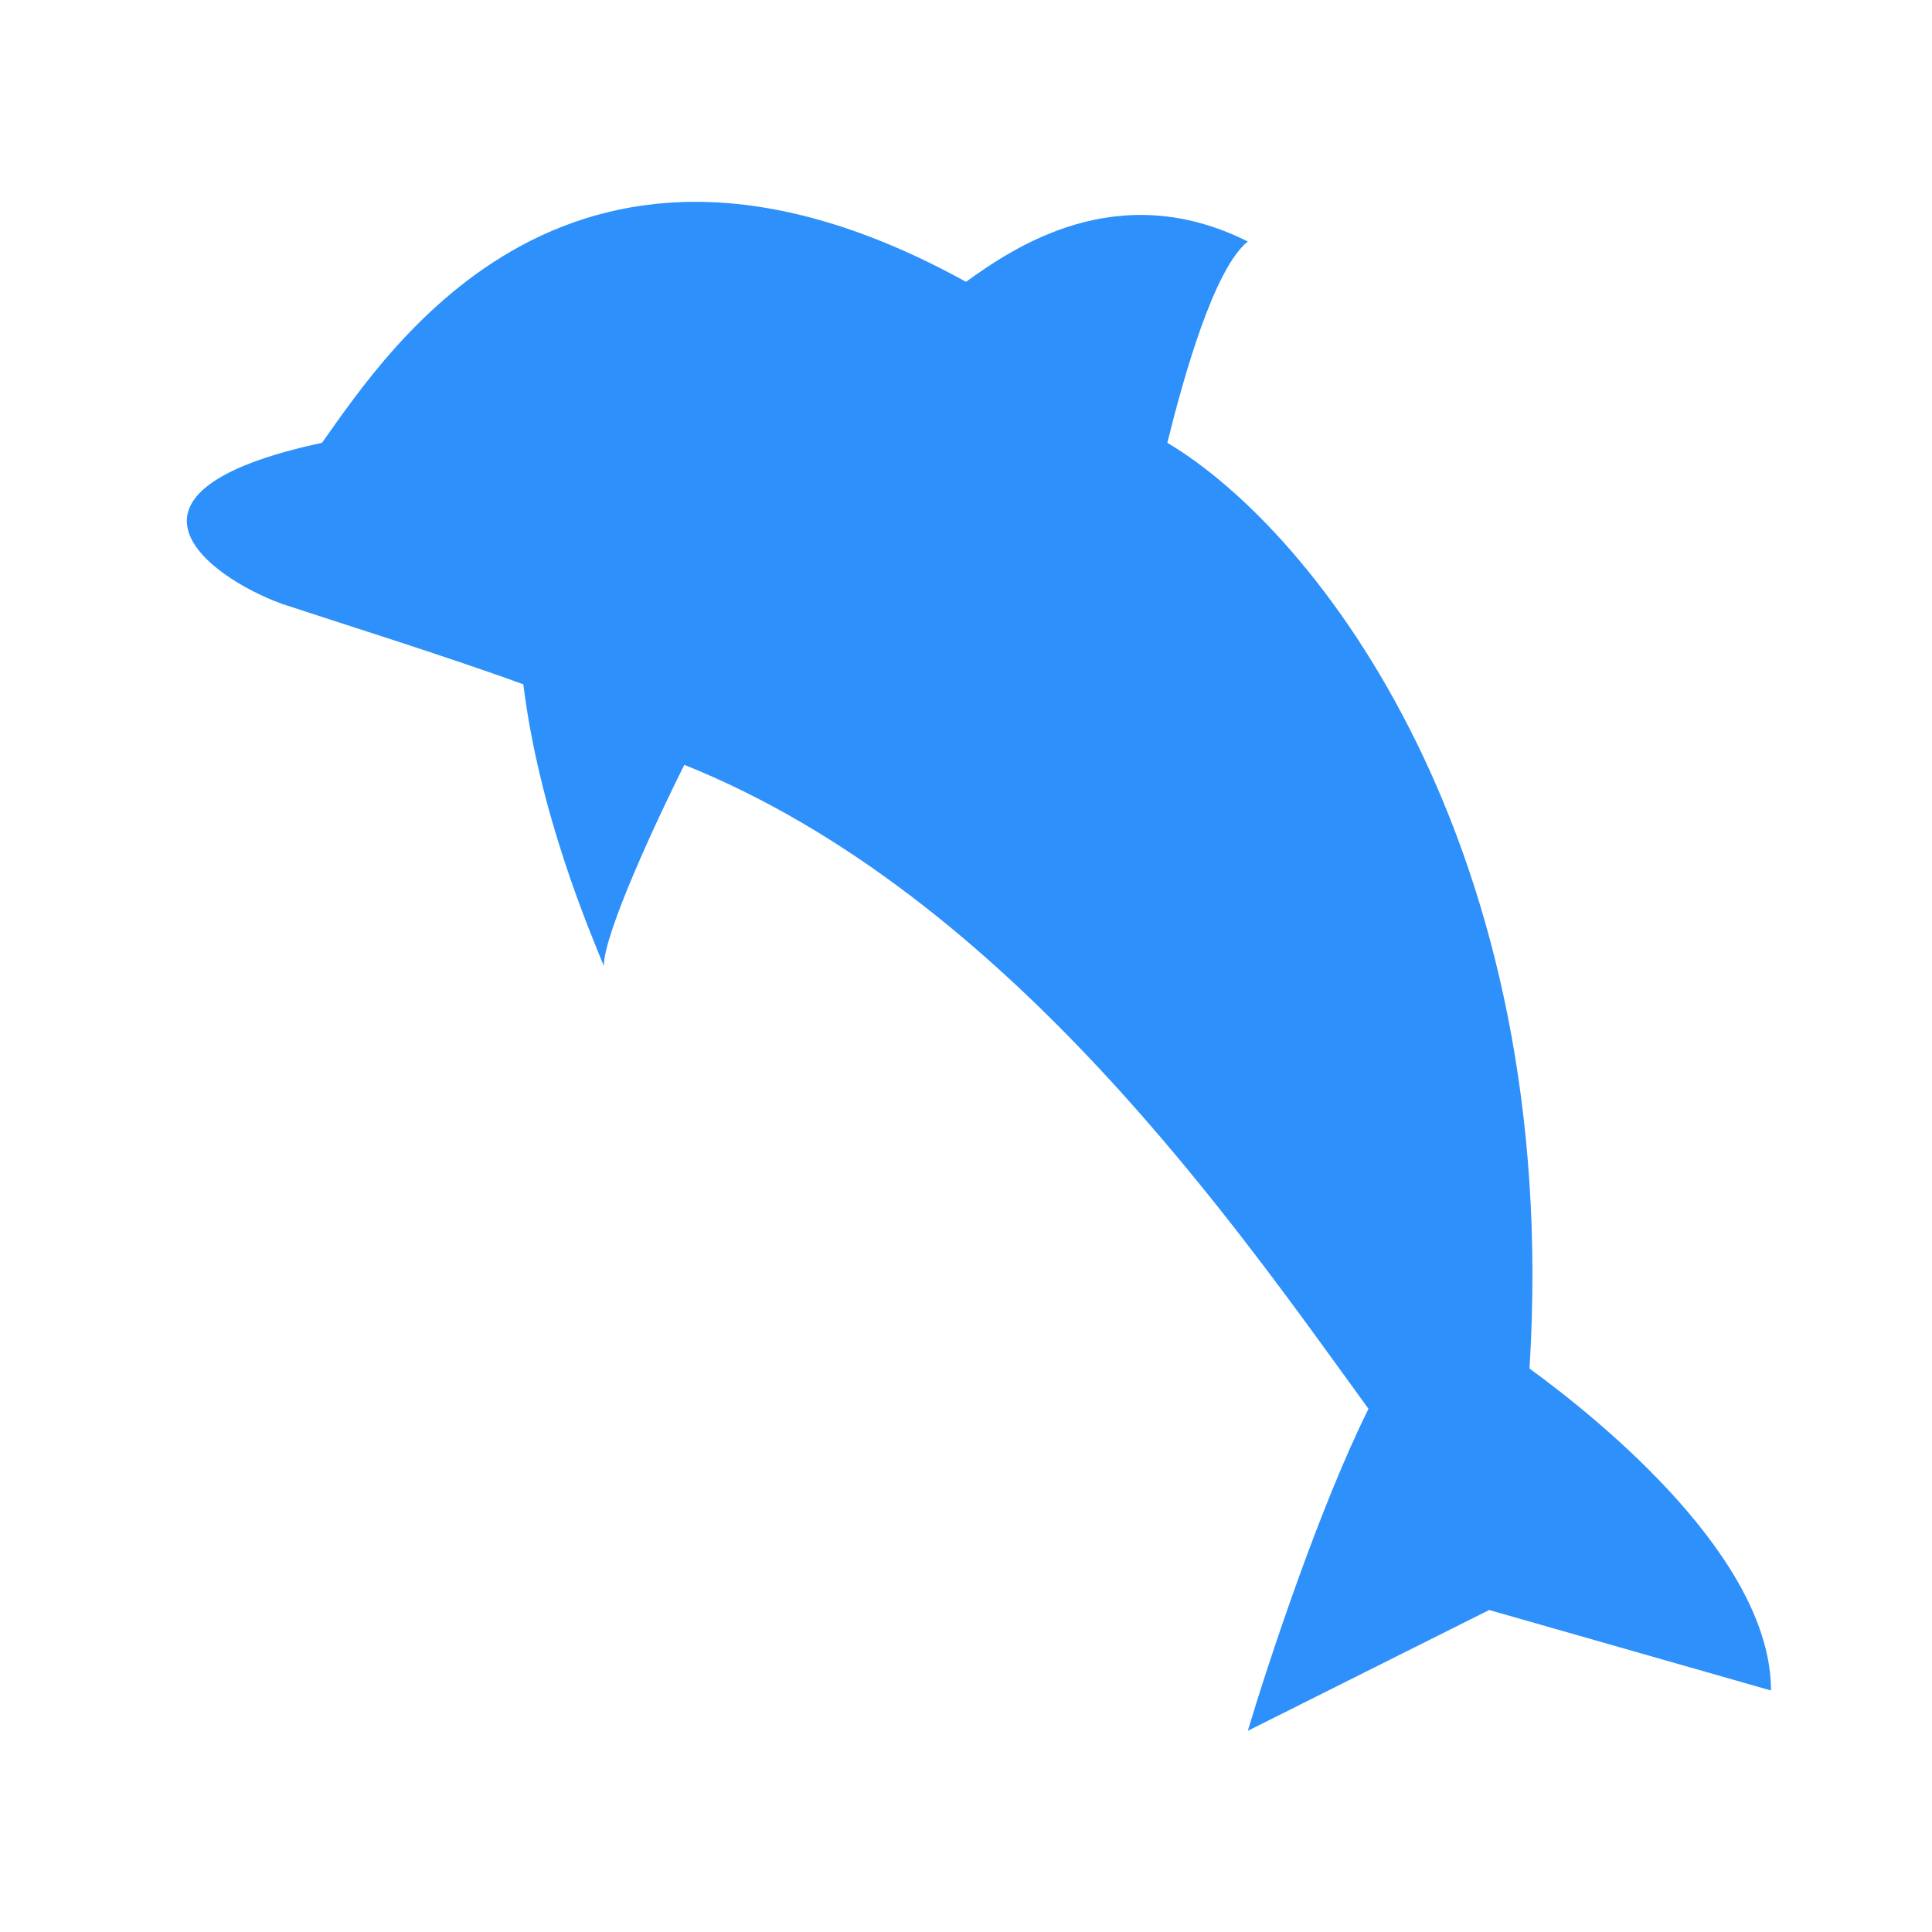 <svg width="15" height="15" viewBox="0 0 15 15" fill="none" xmlns="http://www.w3.org/2000/svg">
<g id="&#230;&#181;&#183;&#232;&#177;&#154;_dolphin 1">
<path id="Vector" d="M7.5 2.188C4.447 0.504 3.027 2.698 2.5 3.438C0.73 3.818 1.608 4.476 2.188 4.688C2.567 4.814 3.483 5.101 4.063 5.313C4.189 6.328 4.582 7.236 4.688 7.5C4.688 7.246 5.102 6.36 5.313 5.938C7.841 6.953 9.624 9.563 10.625 10.938C10.246 11.699 9.846 12.909 9.688 13.438L11.562 12.5L13.75 13.125C13.75 12.11 12.455 11.048 11.875 10.625C12.128 6.565 10.222 4.125 9.063 3.438C9.189 2.93 9.424 2.087 9.688 1.875C8.676 1.368 7.869 1.923 7.5 2.188Z" fill="#2E90FA"/>
<path id="Vector_2" d="M4.375 3.438C4.375 3.52 4.391 3.601 4.423 3.677C4.454 3.753 4.5 3.821 4.558 3.88C4.616 3.938 4.685 3.984 4.761 4.015C4.837 4.046 4.918 4.063 5 4.063C5.082 4.063 5.163 4.046 5.239 4.015C5.315 3.984 5.384 3.938 5.442 3.88C5.5 3.821 5.546 3.753 5.577 3.677C5.609 3.601 5.625 3.52 5.625 3.438C5.625 3.355 5.609 3.274 5.577 3.198C5.546 3.122 5.5 3.054 5.442 2.995C5.384 2.937 5.315 2.891 5.239 2.86C5.163 2.829 5.082 2.812 5 2.812C4.918 2.812 4.837 2.829 4.761 2.86C4.685 2.891 4.616 2.937 4.558 2.995C4.5 3.054 4.454 3.122 4.423 3.198C4.391 3.274 4.375 3.355 4.375 3.438Z" fill="#2E90FA"/>
</g>
</svg>
